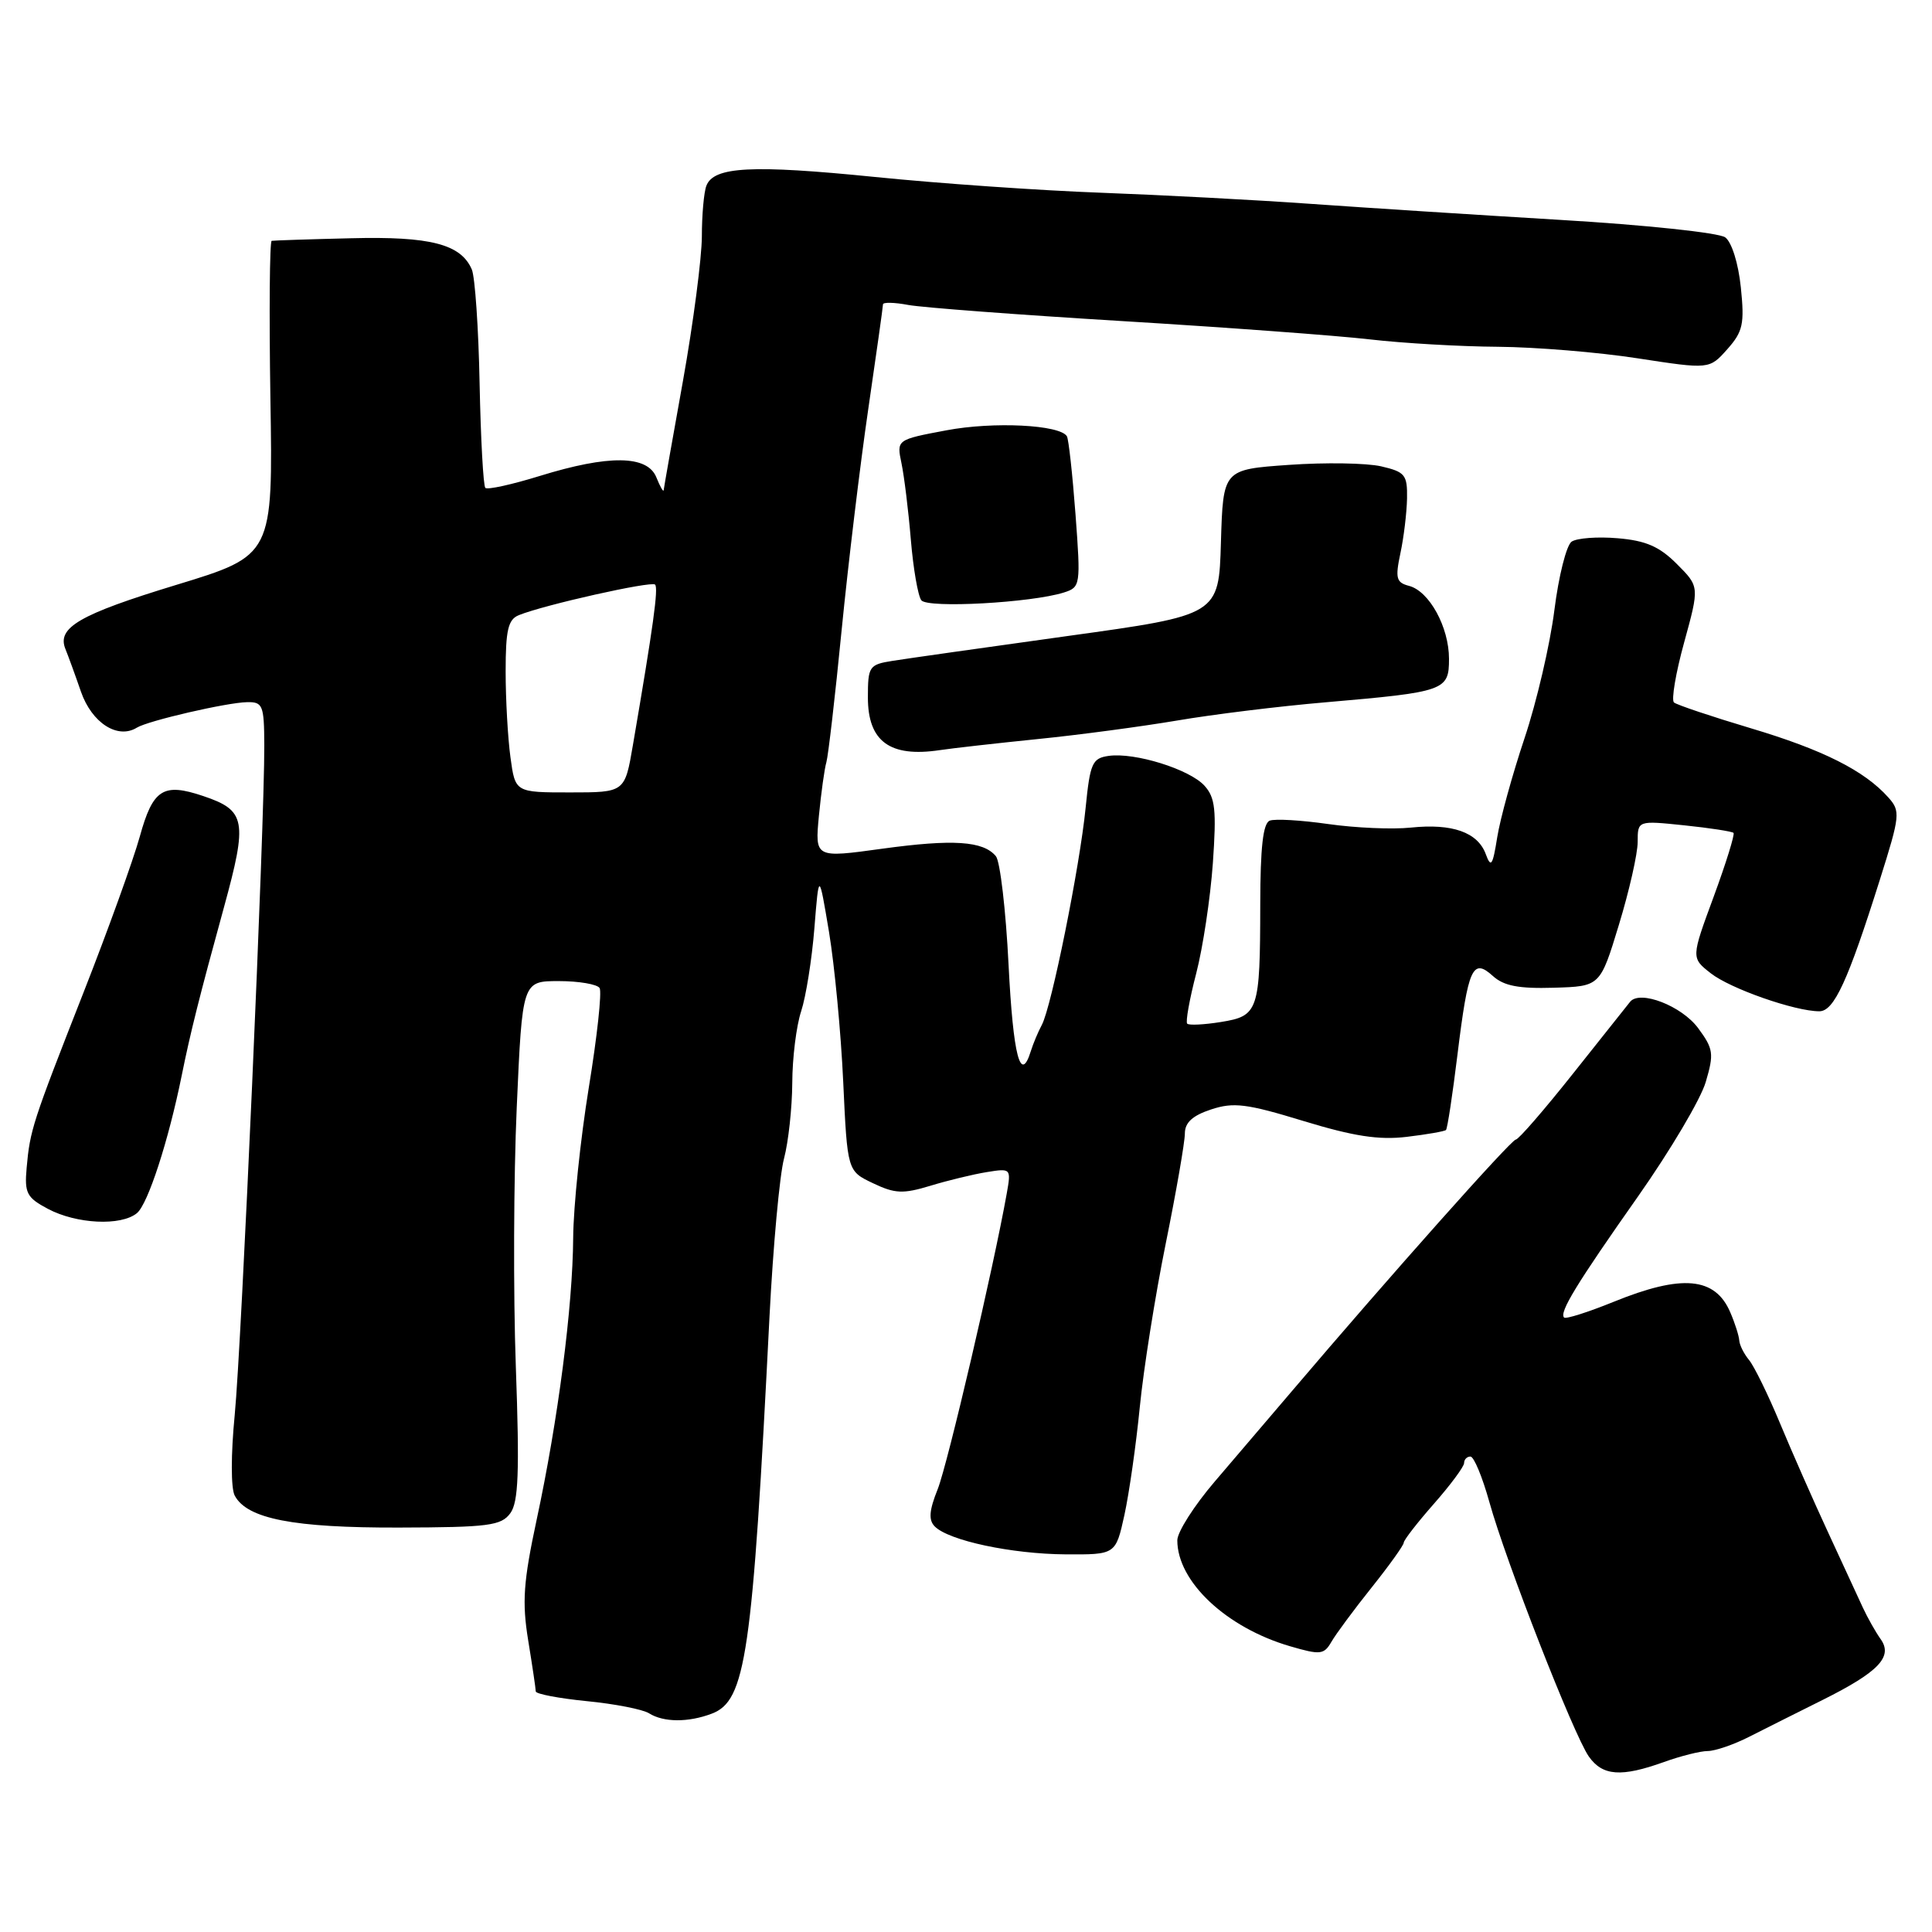 <?xml version="1.0" encoding="UTF-8" standalone="no"?>
<!DOCTYPE svg PUBLIC "-//W3C//DTD SVG 1.1//EN" "http://www.w3.org/Graphics/SVG/1.1/DTD/svg11.dtd" >
<svg xmlns="http://www.w3.org/2000/svg" xmlns:xlink="http://www.w3.org/1999/xlink" version="1.1" viewBox="0 0 256 256">
 <g >
 <path fill="currentColor"
d=" M 220.50 233.47 C 222.70 232.68 225.31 232.02 226.30 232.02 C 227.29 232.01 229.76 231.16 231.80 230.12 C 233.83 229.09 238.22 226.89 241.53 225.24 C 248.96 221.53 250.87 219.51 249.18 217.17 C 248.53 216.25 247.47 214.38 246.83 213.00 C 246.20 211.62 244.12 207.12 242.21 203.00 C 240.30 198.88 237.44 192.39 235.86 188.59 C 234.28 184.79 232.43 181.02 231.76 180.21 C 231.08 179.39 230.50 178.23 230.46 177.61 C 230.42 177.00 229.89 175.32 229.27 173.89 C 227.27 169.21 222.88 168.81 213.81 172.50 C 210.43 173.87 207.48 174.81 207.25 174.58 C 206.58 173.91 208.89 170.12 217.07 158.50 C 221.32 152.45 225.36 145.64 226.02 143.37 C 227.13 139.61 227.04 138.98 225.01 136.23 C 222.84 133.29 217.30 131.14 216.00 132.74 C 215.66 133.16 212.26 137.44 208.44 142.25 C 204.62 147.06 201.21 151.00 200.85 151.00 C 200.25 151.00 184.04 169.21 171.22 184.29 C 168.31 187.70 163.70 193.11 160.97 196.30 C 158.24 199.49 156.00 203.00 156.00 204.10 C 156.00 209.57 162.48 215.66 170.92 218.13 C 174.95 219.31 175.43 219.26 176.42 217.55 C 177.01 216.52 179.41 213.28 181.75 210.35 C 184.09 207.42 186.00 204.75 186.00 204.42 C 186.00 204.08 187.80 201.76 190.00 199.26 C 192.20 196.76 194.00 194.33 194.00 193.86 C 194.00 193.39 194.38 193.00 194.84 193.00 C 195.30 193.00 196.42 195.70 197.34 199.00 C 199.53 206.89 208.52 229.89 210.53 232.75 C 212.35 235.33 214.83 235.51 220.50 233.47 Z  M 94.31 227.07 C 98.83 225.36 99.70 219.37 101.96 174.50 C 102.44 165.15 103.30 155.70 103.89 153.50 C 104.47 151.30 104.96 146.80 104.98 143.49 C 104.99 140.19 105.52 135.91 106.16 133.99 C 106.79 132.07 107.58 127.12 107.91 123.00 C 108.51 115.50 108.51 115.50 109.85 123.50 C 110.58 127.90 111.43 136.82 111.73 143.33 C 112.28 155.17 112.28 155.17 115.67 156.78 C 118.58 158.17 119.65 158.22 123.28 157.12 C 125.60 156.41 128.96 155.60 130.75 155.31 C 133.96 154.79 133.99 154.82 133.40 158.14 C 131.67 167.87 125.57 194.01 124.25 197.32 C 123.11 200.17 123.02 201.42 123.87 202.27 C 125.74 204.14 134.05 205.91 141.17 205.96 C 147.83 206.00 147.83 206.00 148.99 200.75 C 149.62 197.86 150.54 191.42 151.03 186.43 C 151.52 181.45 153.06 171.72 154.46 164.81 C 155.86 157.90 157.00 151.33 157.00 150.20 C 157.00 148.75 158.01 147.82 160.47 147.01 C 163.46 146.02 165.19 146.24 172.72 148.54 C 179.35 150.56 182.70 151.08 186.39 150.64 C 189.07 150.32 191.42 149.91 191.60 149.73 C 191.79 149.55 192.47 145.06 193.12 139.76 C 194.54 128.20 195.13 126.90 197.81 129.32 C 199.26 130.64 201.25 131.02 205.88 130.88 C 212.03 130.70 212.03 130.70 214.51 122.55 C 215.88 118.06 217.00 113.12 217.00 111.56 C 217.00 108.72 217.00 108.72 223.17 109.36 C 226.56 109.71 229.50 110.17 229.70 110.36 C 229.89 110.56 228.71 114.36 227.07 118.82 C 224.08 126.92 224.08 126.92 226.68 128.96 C 229.27 131.00 237.84 134.00 241.07 134.00 C 243.02 134.00 244.85 130.02 249.10 116.54 C 251.78 108.04 251.84 107.48 250.21 105.66 C 247.04 102.11 241.55 99.35 232.00 96.50 C 226.78 94.94 222.19 93.40 221.81 93.08 C 221.44 92.76 222.04 89.18 223.16 85.12 C 225.19 77.73 225.19 77.73 222.19 74.73 C 219.88 72.41 218.07 71.63 214.34 71.32 C 211.68 71.09 208.94 71.30 208.25 71.77 C 207.56 72.24 206.53 76.33 205.96 80.87 C 205.39 85.40 203.61 93.03 202.01 97.81 C 200.41 102.59 198.78 108.50 198.39 110.94 C 197.79 114.71 197.56 115.05 196.87 113.17 C 195.80 110.28 192.44 109.09 186.95 109.66 C 184.50 109.92 179.57 109.70 176.00 109.19 C 172.43 108.68 168.94 108.47 168.25 108.74 C 167.36 109.08 167.00 112.27 166.99 119.86 C 166.97 133.98 166.75 134.62 161.78 135.42 C 159.55 135.78 157.54 135.88 157.31 135.64 C 157.08 135.41 157.61 132.42 158.50 129.00 C 159.39 125.57 160.38 119.00 160.71 114.38 C 161.20 107.33 161.03 105.69 159.60 104.11 C 157.62 101.93 150.37 99.67 146.90 100.16 C 144.73 100.47 144.44 101.12 143.85 107.05 C 143.08 114.81 139.34 133.38 138.05 135.80 C 137.55 136.73 136.90 138.29 136.60 139.25 C 135.23 143.69 134.25 139.94 133.64 127.84 C 133.28 120.60 132.52 114.12 131.96 113.45 C 130.28 111.43 126.29 111.17 116.89 112.46 C 107.98 113.69 107.98 113.69 108.51 108.09 C 108.81 105.02 109.25 101.83 109.50 101.00 C 109.74 100.17 110.66 92.30 111.52 83.50 C 112.39 74.70 113.98 61.51 115.05 54.20 C 116.12 46.88 117.00 40.64 117.00 40.33 C 117.00 40.03 118.51 40.06 120.36 40.41 C 122.20 40.75 134.92 41.71 148.61 42.54 C 162.30 43.37 177.10 44.46 181.50 44.97 C 185.90 45.48 193.55 45.92 198.50 45.95 C 203.45 45.99 211.78 46.67 217.00 47.48 C 226.50 48.94 226.50 48.94 228.87 46.28 C 230.95 43.94 231.17 42.93 230.67 38.08 C 230.34 34.88 229.46 32.08 228.60 31.45 C 227.77 30.84 217.96 29.80 206.80 29.14 C 195.63 28.47 180.65 27.51 173.50 27.00 C 166.35 26.49 153.95 25.84 145.94 25.54 C 137.93 25.25 124.43 24.31 115.94 23.45 C 99.64 21.81 94.57 22.07 93.60 24.61 C 93.27 25.46 93.00 28.49 93.00 31.33 C 92.99 34.17 91.87 42.78 90.50 50.45 C 89.12 58.12 87.97 64.64 87.94 64.95 C 87.90 65.25 87.47 64.49 86.97 63.25 C 85.78 60.30 80.66 60.24 71.51 63.07 C 67.82 64.21 64.59 64.92 64.31 64.65 C 64.04 64.38 63.70 58.16 63.55 50.83 C 63.41 43.50 62.94 36.70 62.52 35.71 C 61.08 32.35 57.03 31.30 46.50 31.57 C 41.00 31.70 36.27 31.86 36.00 31.91 C 35.73 31.96 35.65 41.36 35.83 52.80 C 36.17 73.60 36.17 73.60 23.33 77.51 C 10.53 81.41 7.51 83.16 8.67 86.00 C 9.01 86.83 9.94 89.37 10.73 91.66 C 12.17 95.79 15.59 97.99 18.13 96.42 C 19.61 95.50 30.09 93.08 32.75 93.04 C 34.82 93.00 35.00 93.45 35.02 98.75 C 35.06 109.17 32.00 178.31 31.10 187.50 C 30.59 192.72 30.59 197.20 31.10 198.17 C 32.73 201.25 38.88 202.45 52.88 202.41 C 64.74 202.38 66.41 202.16 67.62 200.51 C 68.70 199.03 68.85 195.09 68.35 181.08 C 68.00 171.41 68.06 155.96 68.47 146.75 C 69.21 130.00 69.21 130.00 74.05 130.00 C 76.71 130.00 79.14 130.42 79.45 130.92 C 79.77 131.43 79.12 137.39 78.01 144.17 C 76.91 150.95 75.98 159.88 75.95 164.00 C 75.89 173.15 73.95 188.16 71.11 201.37 C 69.35 209.59 69.16 212.27 69.99 217.37 C 70.54 220.74 70.99 223.78 70.99 224.12 C 71.00 224.46 74.04 225.04 77.75 225.41 C 81.46 225.77 85.17 226.50 86.00 227.02 C 87.92 228.23 91.20 228.25 94.31 227.07 Z  M 18.14 160.75 C 19.60 159.56 22.33 151.15 24.08 142.50 C 25.22 136.85 26.44 131.99 29.67 120.24 C 32.83 108.72 32.58 107.38 26.93 105.48 C 21.62 103.69 20.26 104.55 18.52 110.86 C 17.66 113.96 14.31 123.25 11.07 131.50 C 4.28 148.80 3.98 149.72 3.53 154.75 C 3.23 158.09 3.54 158.69 6.35 160.18 C 10.13 162.19 16.03 162.48 18.14 160.75 Z  M 137.50 97.93 C 143.00 97.38 151.32 96.26 156.00 95.47 C 160.68 94.67 169.51 93.58 175.63 93.06 C 191.49 91.69 192.00 91.51 192.00 87.30 C 192.00 83.10 189.39 78.33 186.70 77.63 C 185.01 77.19 184.86 76.62 185.56 73.31 C 186.01 71.22 186.40 67.95 186.44 66.05 C 186.49 62.91 186.19 62.53 183.00 61.79 C 181.07 61.35 175.58 61.26 170.78 61.60 C 162.07 62.21 162.07 62.21 161.78 71.85 C 161.50 81.50 161.50 81.50 141.50 84.27 C 130.50 85.80 120.04 87.28 118.25 87.57 C 115.16 88.06 115.00 88.31 115.00 92.42 C 115.00 98.24 117.91 100.38 124.50 99.40 C 126.15 99.15 132.00 98.49 137.50 97.93 Z  M 140.97 78.51 C 143.17 77.81 143.21 77.57 142.51 68.15 C 142.11 62.84 141.60 58.19 141.37 57.81 C 140.45 56.28 131.64 55.84 125.40 57.02 C 118.80 58.26 118.80 58.26 119.45 61.38 C 119.81 63.10 120.37 67.65 120.69 71.50 C 121.01 75.35 121.64 78.97 122.08 79.54 C 122.93 80.63 136.67 79.87 140.97 78.51 Z  M 67.64 100.36 C 67.29 97.81 67.00 92.68 67.00 88.97 C 67.00 83.47 67.33 82.08 68.75 81.51 C 72.13 80.14 86.30 76.97 86.80 77.46 C 87.26 77.93 86.57 82.93 83.86 98.75 C 82.79 105.00 82.79 105.00 75.53 105.00 C 68.27 105.00 68.27 105.00 67.64 100.36 Z "/>
</g>
</svg>